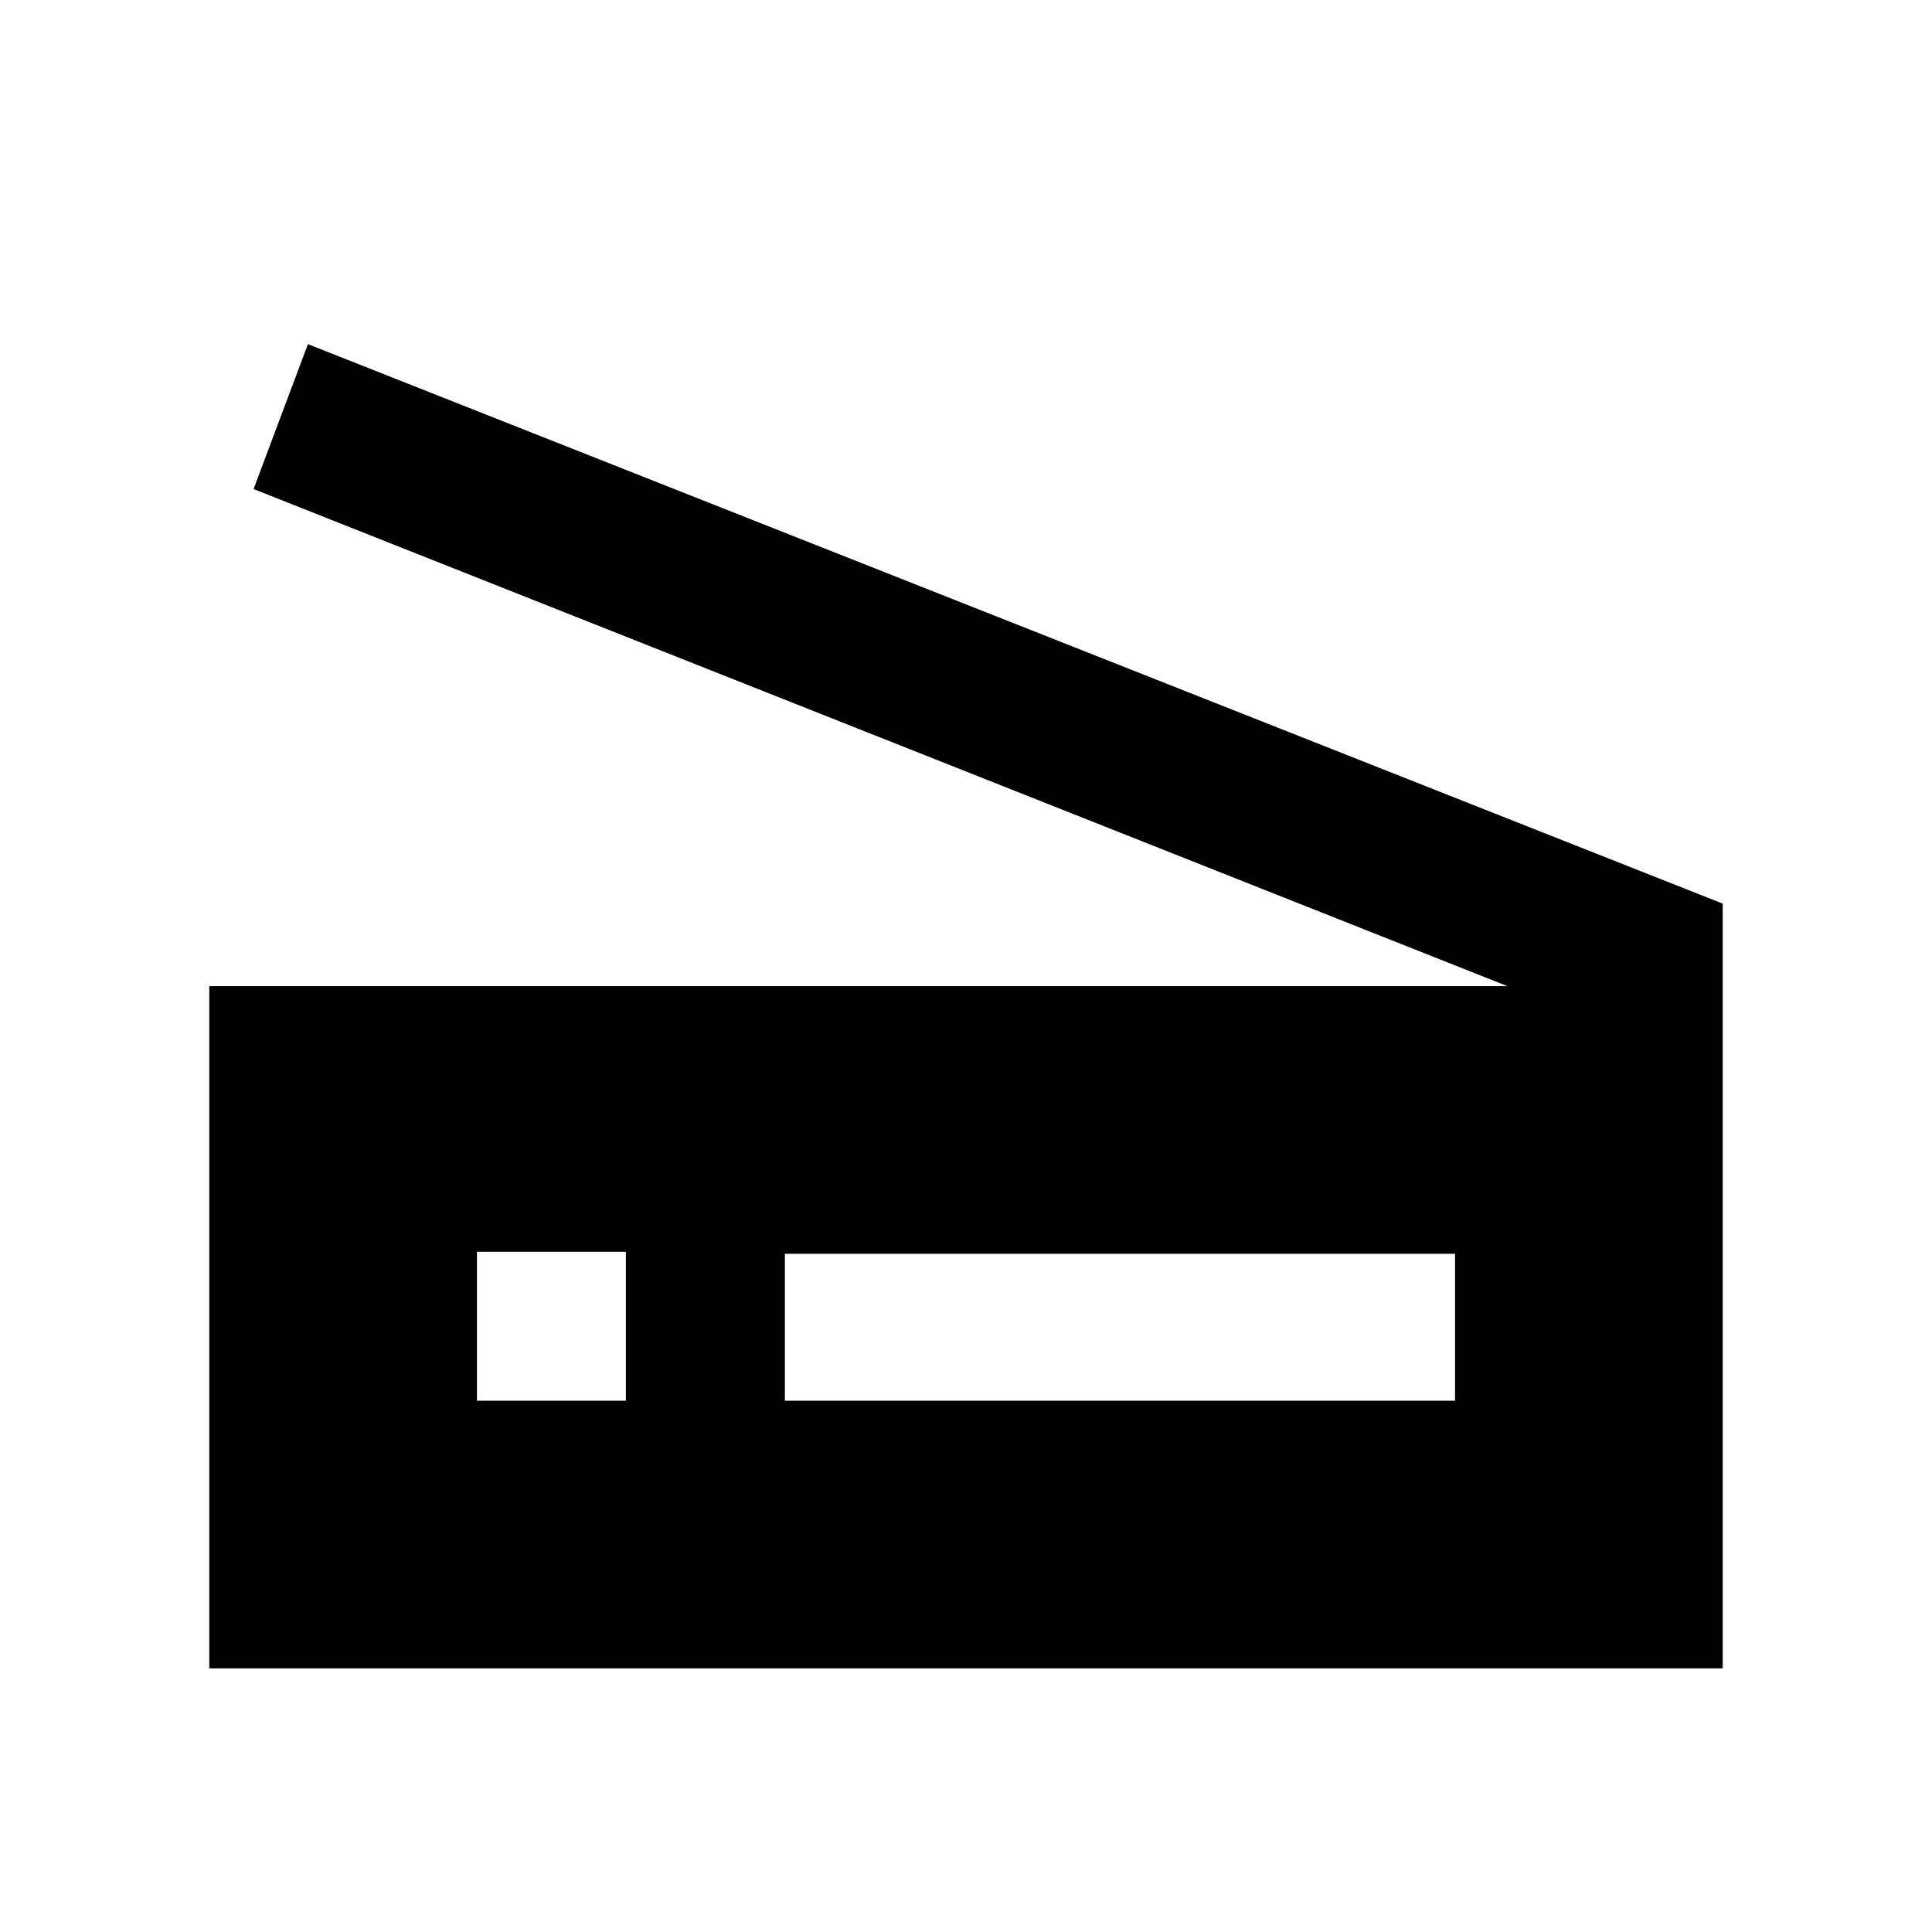 <svg xmlns="http://www.w3.org/2000/svg" height="48" viewBox="0 -960 960 960" width="48"><path d="M749-470 126-717l27-72 703 278v380H104v-339h645ZM390-264h333v-73H390v73Zm-153 0h74v-74h-74v74Z"/></svg>
